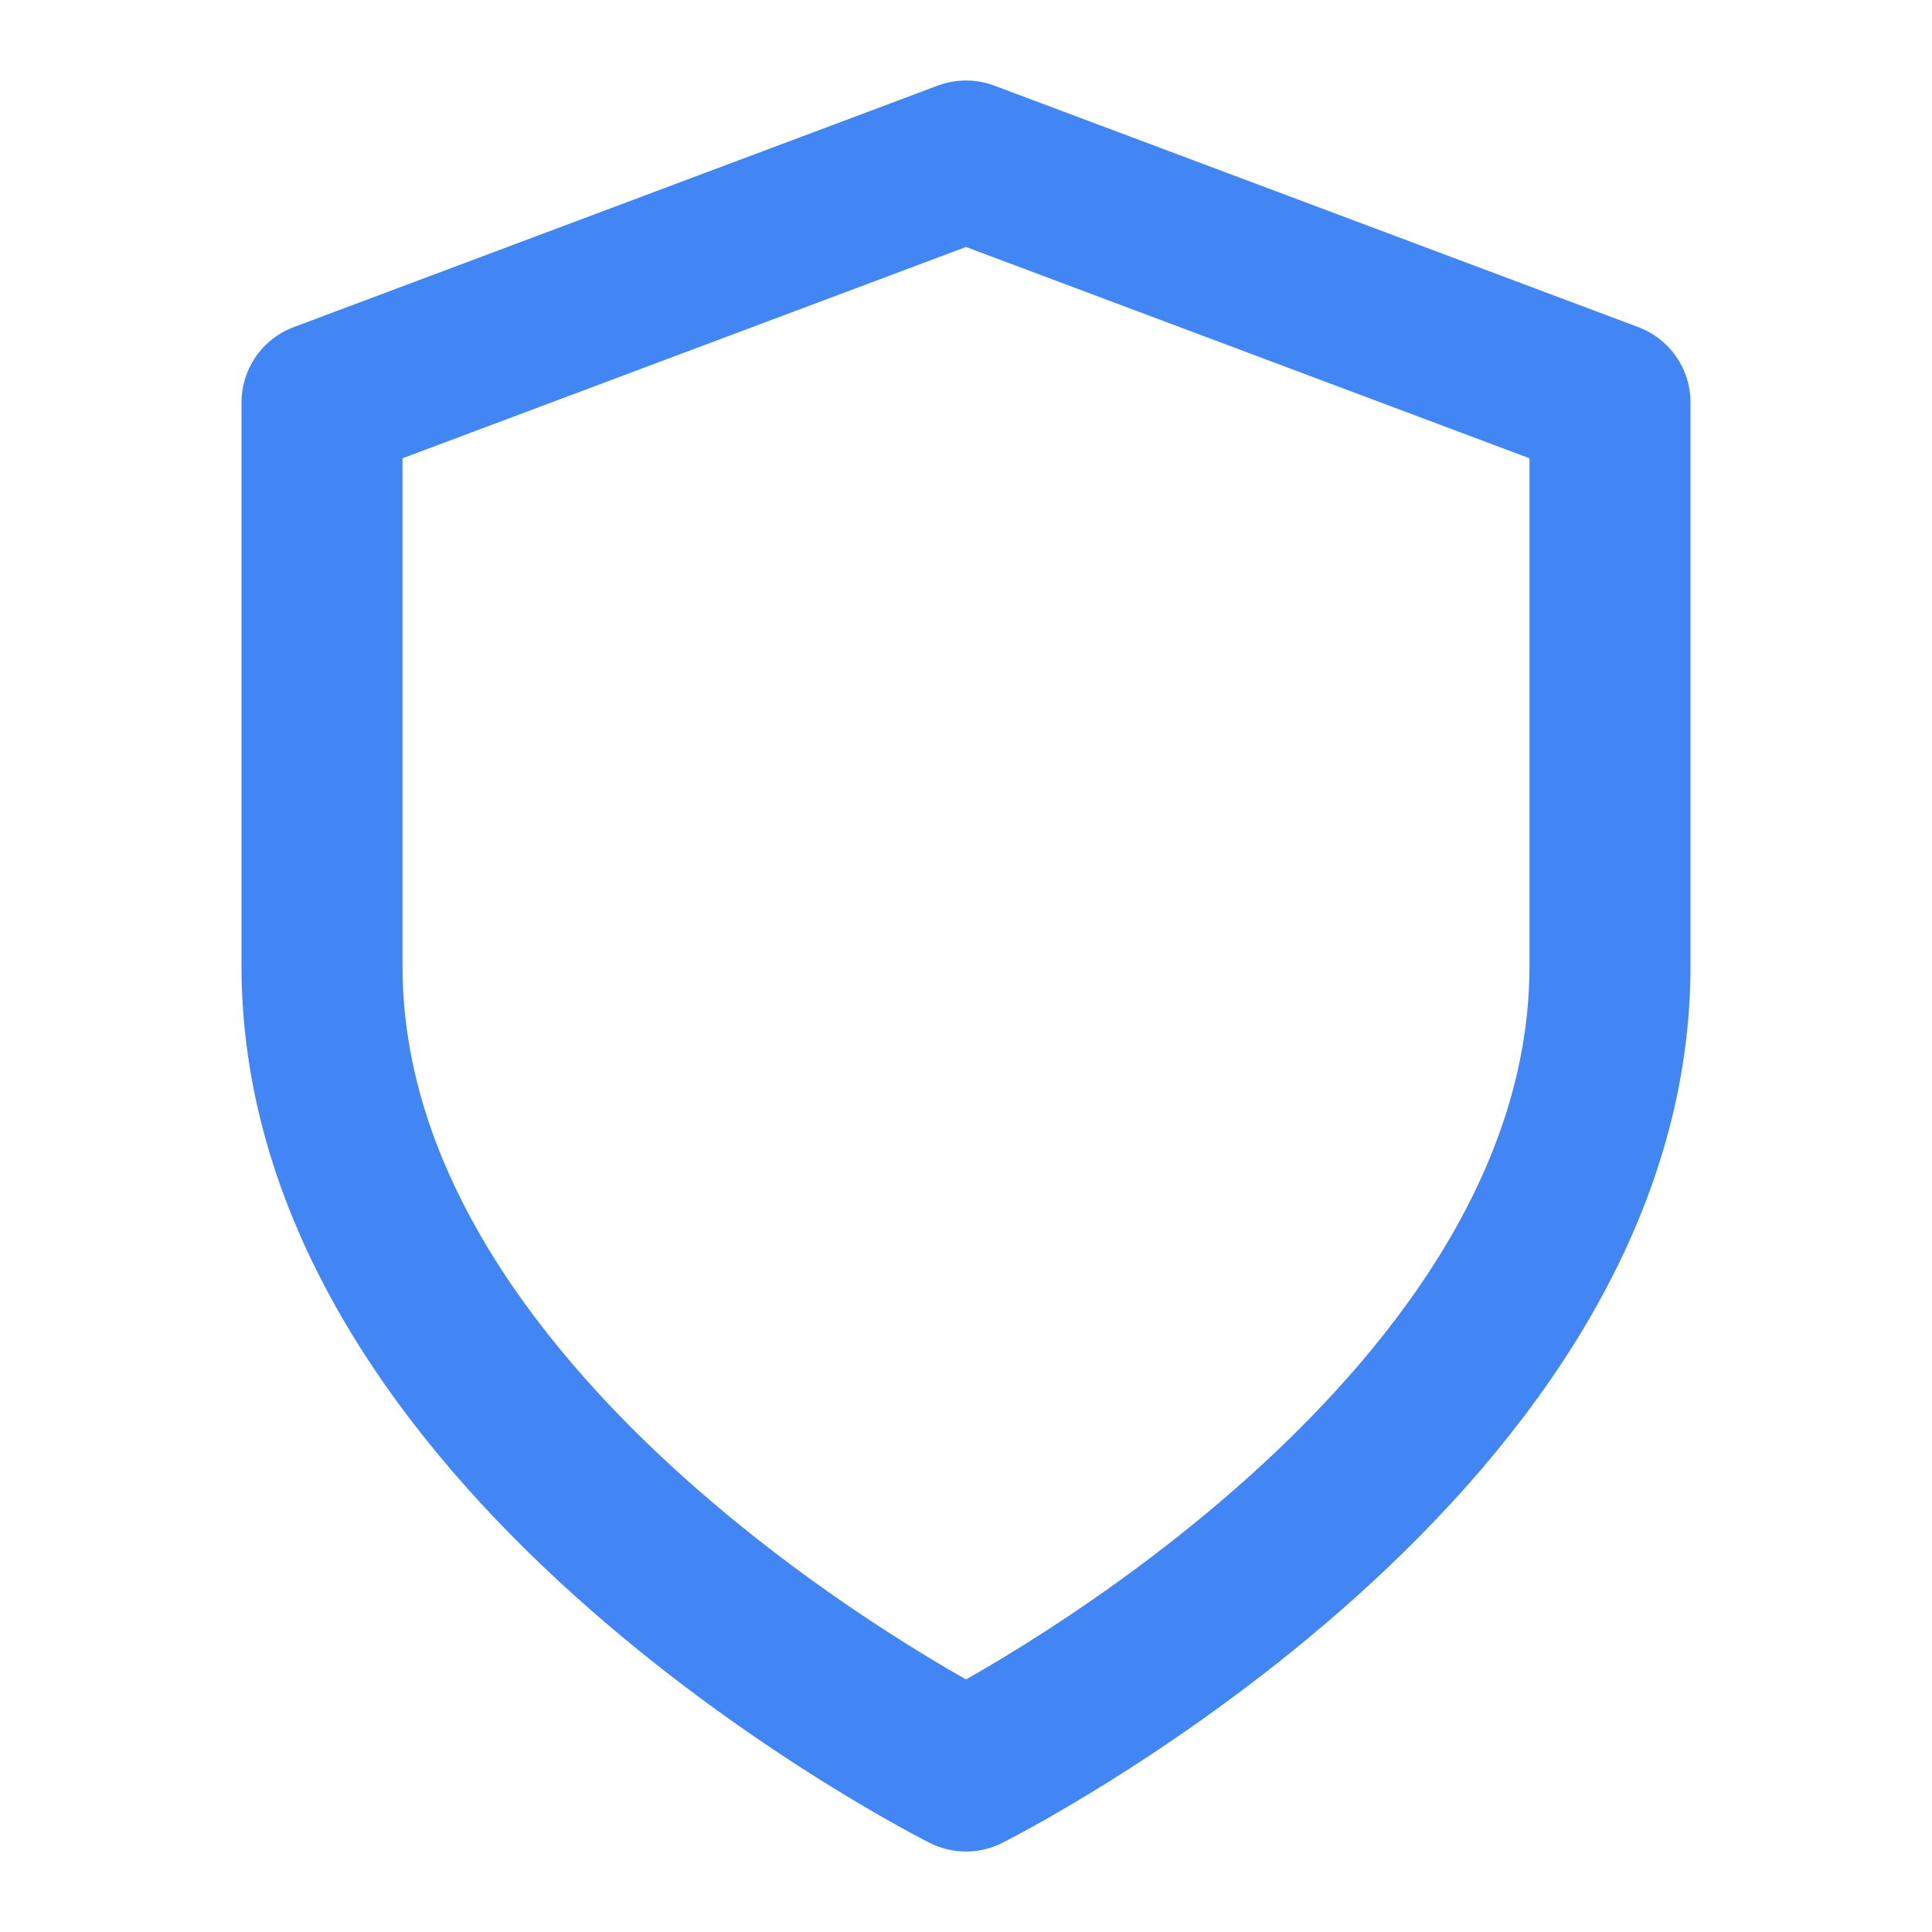 <svg xmlns="http://www.w3.org/2000/svg" width="60" height="60" viewBox="0 0 24 24" fill="none" stroke="#4286F5" stroke-width="2" stroke-linecap="round" stroke-linejoin="round" class="feather feather-shield"><path d="M12 22s8-4 8-10V5l-8-3-8 3v7c0 6 8 10 8 10z"></path></svg>